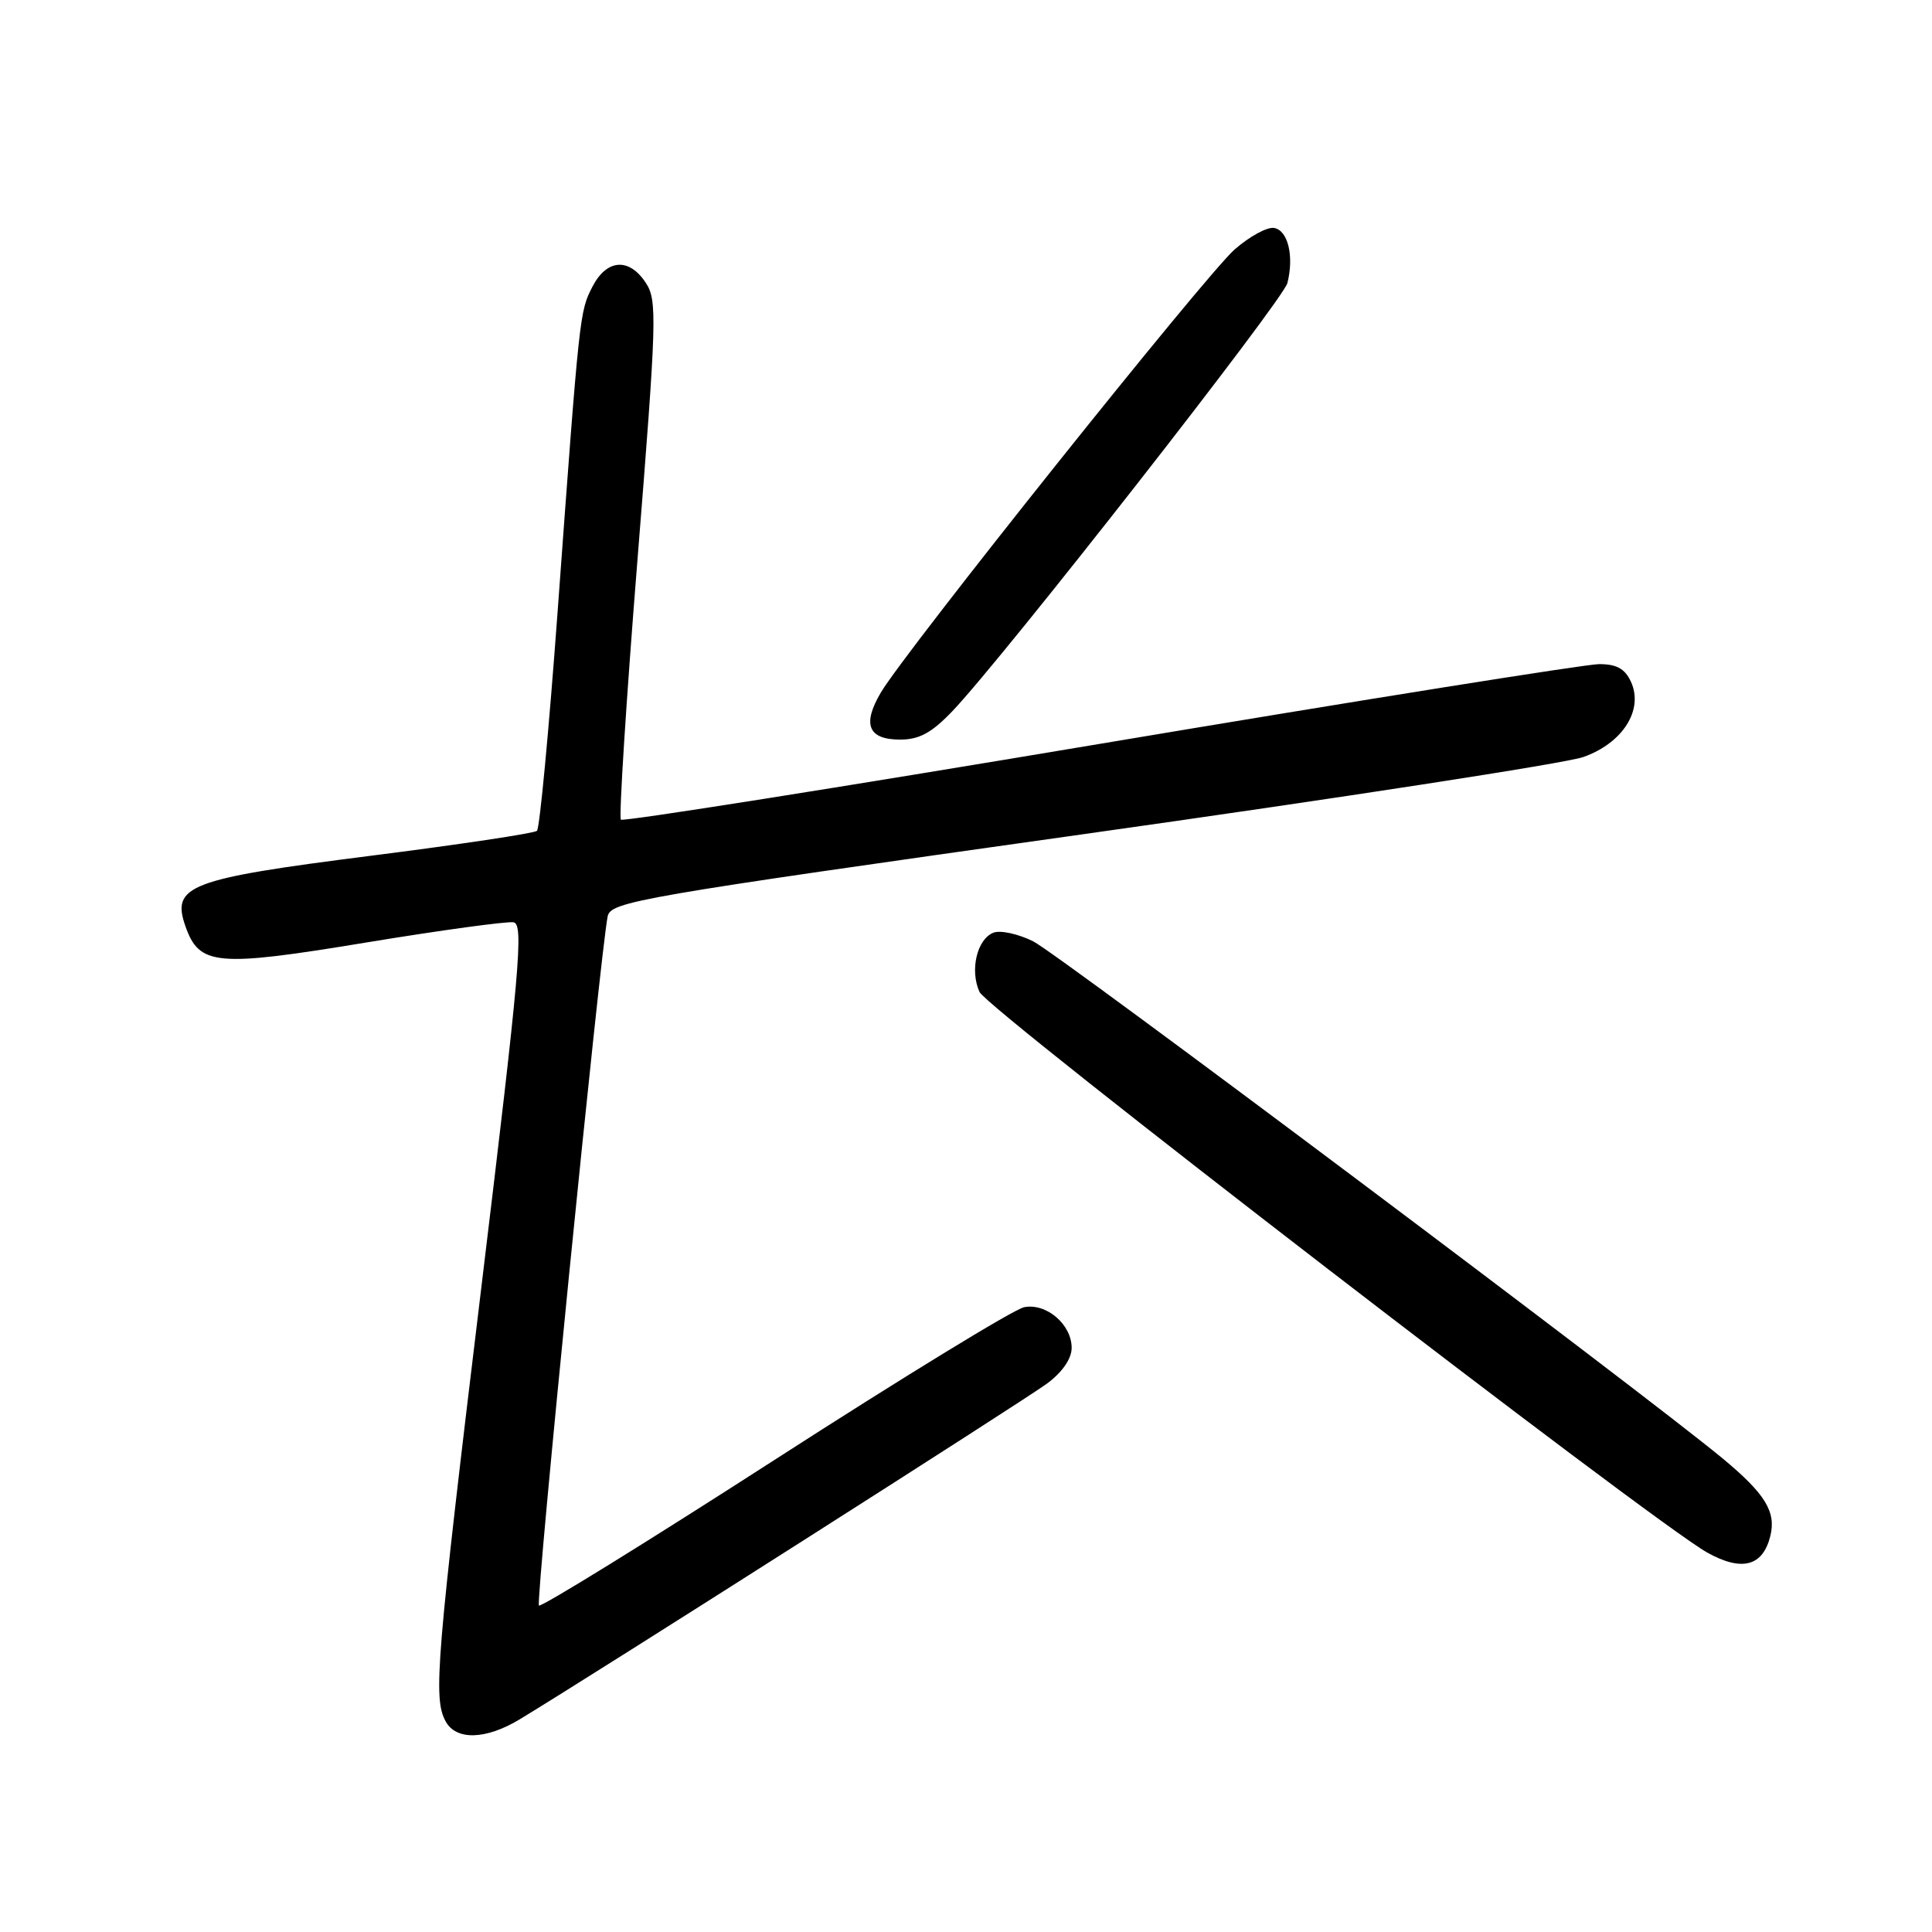 <?xml version="1.0" encoding="UTF-8" standalone="no"?>
<!DOCTYPE svg PUBLIC "-//W3C//DTD SVG 1.1//EN" "http://www.w3.org/Graphics/SVG/1.1/DTD/svg11.dtd" >
<svg xmlns="http://www.w3.org/2000/svg" xmlns:xlink="http://www.w3.org/1999/xlink" version="1.1" viewBox="0 0 256 256">
 <g >
 <path fill="currentColor"
d=" M 68.88 227.81 C 78.35 222.09 135.89 185.45 138.75 183.32 C 140.77 181.82 142.00 180.03 142.00 178.60 C 142.00 175.50 138.66 172.64 135.71 173.21 C 134.40 173.45 119.52 182.56 102.62 193.45 C 85.73 204.33 71.68 213.01 71.41 212.74 C 70.95 212.28 79.55 126.16 80.52 121.42 C 80.93 119.47 84.52 118.85 143.23 110.58 C 177.48 105.76 207.42 101.14 209.77 100.32 C 215.01 98.48 217.81 94.08 216.12 90.36 C 215.32 88.61 214.23 88.00 211.89 88.00 C 210.15 88.00 180.39 92.75 145.76 98.56 C 111.13 104.37 82.56 108.89 82.27 108.61 C 81.99 108.32 82.98 92.76 84.48 74.03 C 87.02 42.34 87.10 39.80 85.58 37.49 C 83.37 34.11 80.41 34.31 78.51 37.97 C 76.80 41.30 76.80 41.28 73.89 81.00 C 72.74 96.68 71.51 109.77 71.15 110.09 C 70.79 110.42 60.83 111.91 49.00 113.41 C 25.01 116.46 22.68 117.35 24.57 122.73 C 26.41 127.96 28.64 128.17 48.50 124.89 C 58.40 123.26 67.20 122.06 68.05 122.21 C 69.41 122.46 68.88 128.49 63.85 170.00 C 57.78 220.14 57.38 224.98 59.04 228.07 C 60.41 230.64 64.37 230.54 68.88 227.81 Z  M 234.57 203.56 C 235.38 200.34 233.92 197.95 228.28 193.27 C 217.58 184.41 140.24 126.39 136.90 124.73 C 134.93 123.75 132.56 123.23 131.65 123.58 C 129.46 124.42 128.48 128.56 129.79 131.44 C 130.86 133.80 219.06 201.73 226.23 205.73 C 230.80 208.27 233.57 207.55 234.57 203.56 Z  M 126.18 94.25 C 132.91 87.21 170.01 39.79 170.59 37.50 C 171.48 33.94 170.67 30.55 168.85 30.21 C 167.94 30.03 165.57 31.32 163.58 33.07 C 159.74 36.44 119.98 86.24 116.72 91.76 C 114.22 95.99 115.03 98.00 119.27 98.00 C 121.81 98.00 123.44 97.11 126.18 94.25 Z "/>
</g>
</svg>